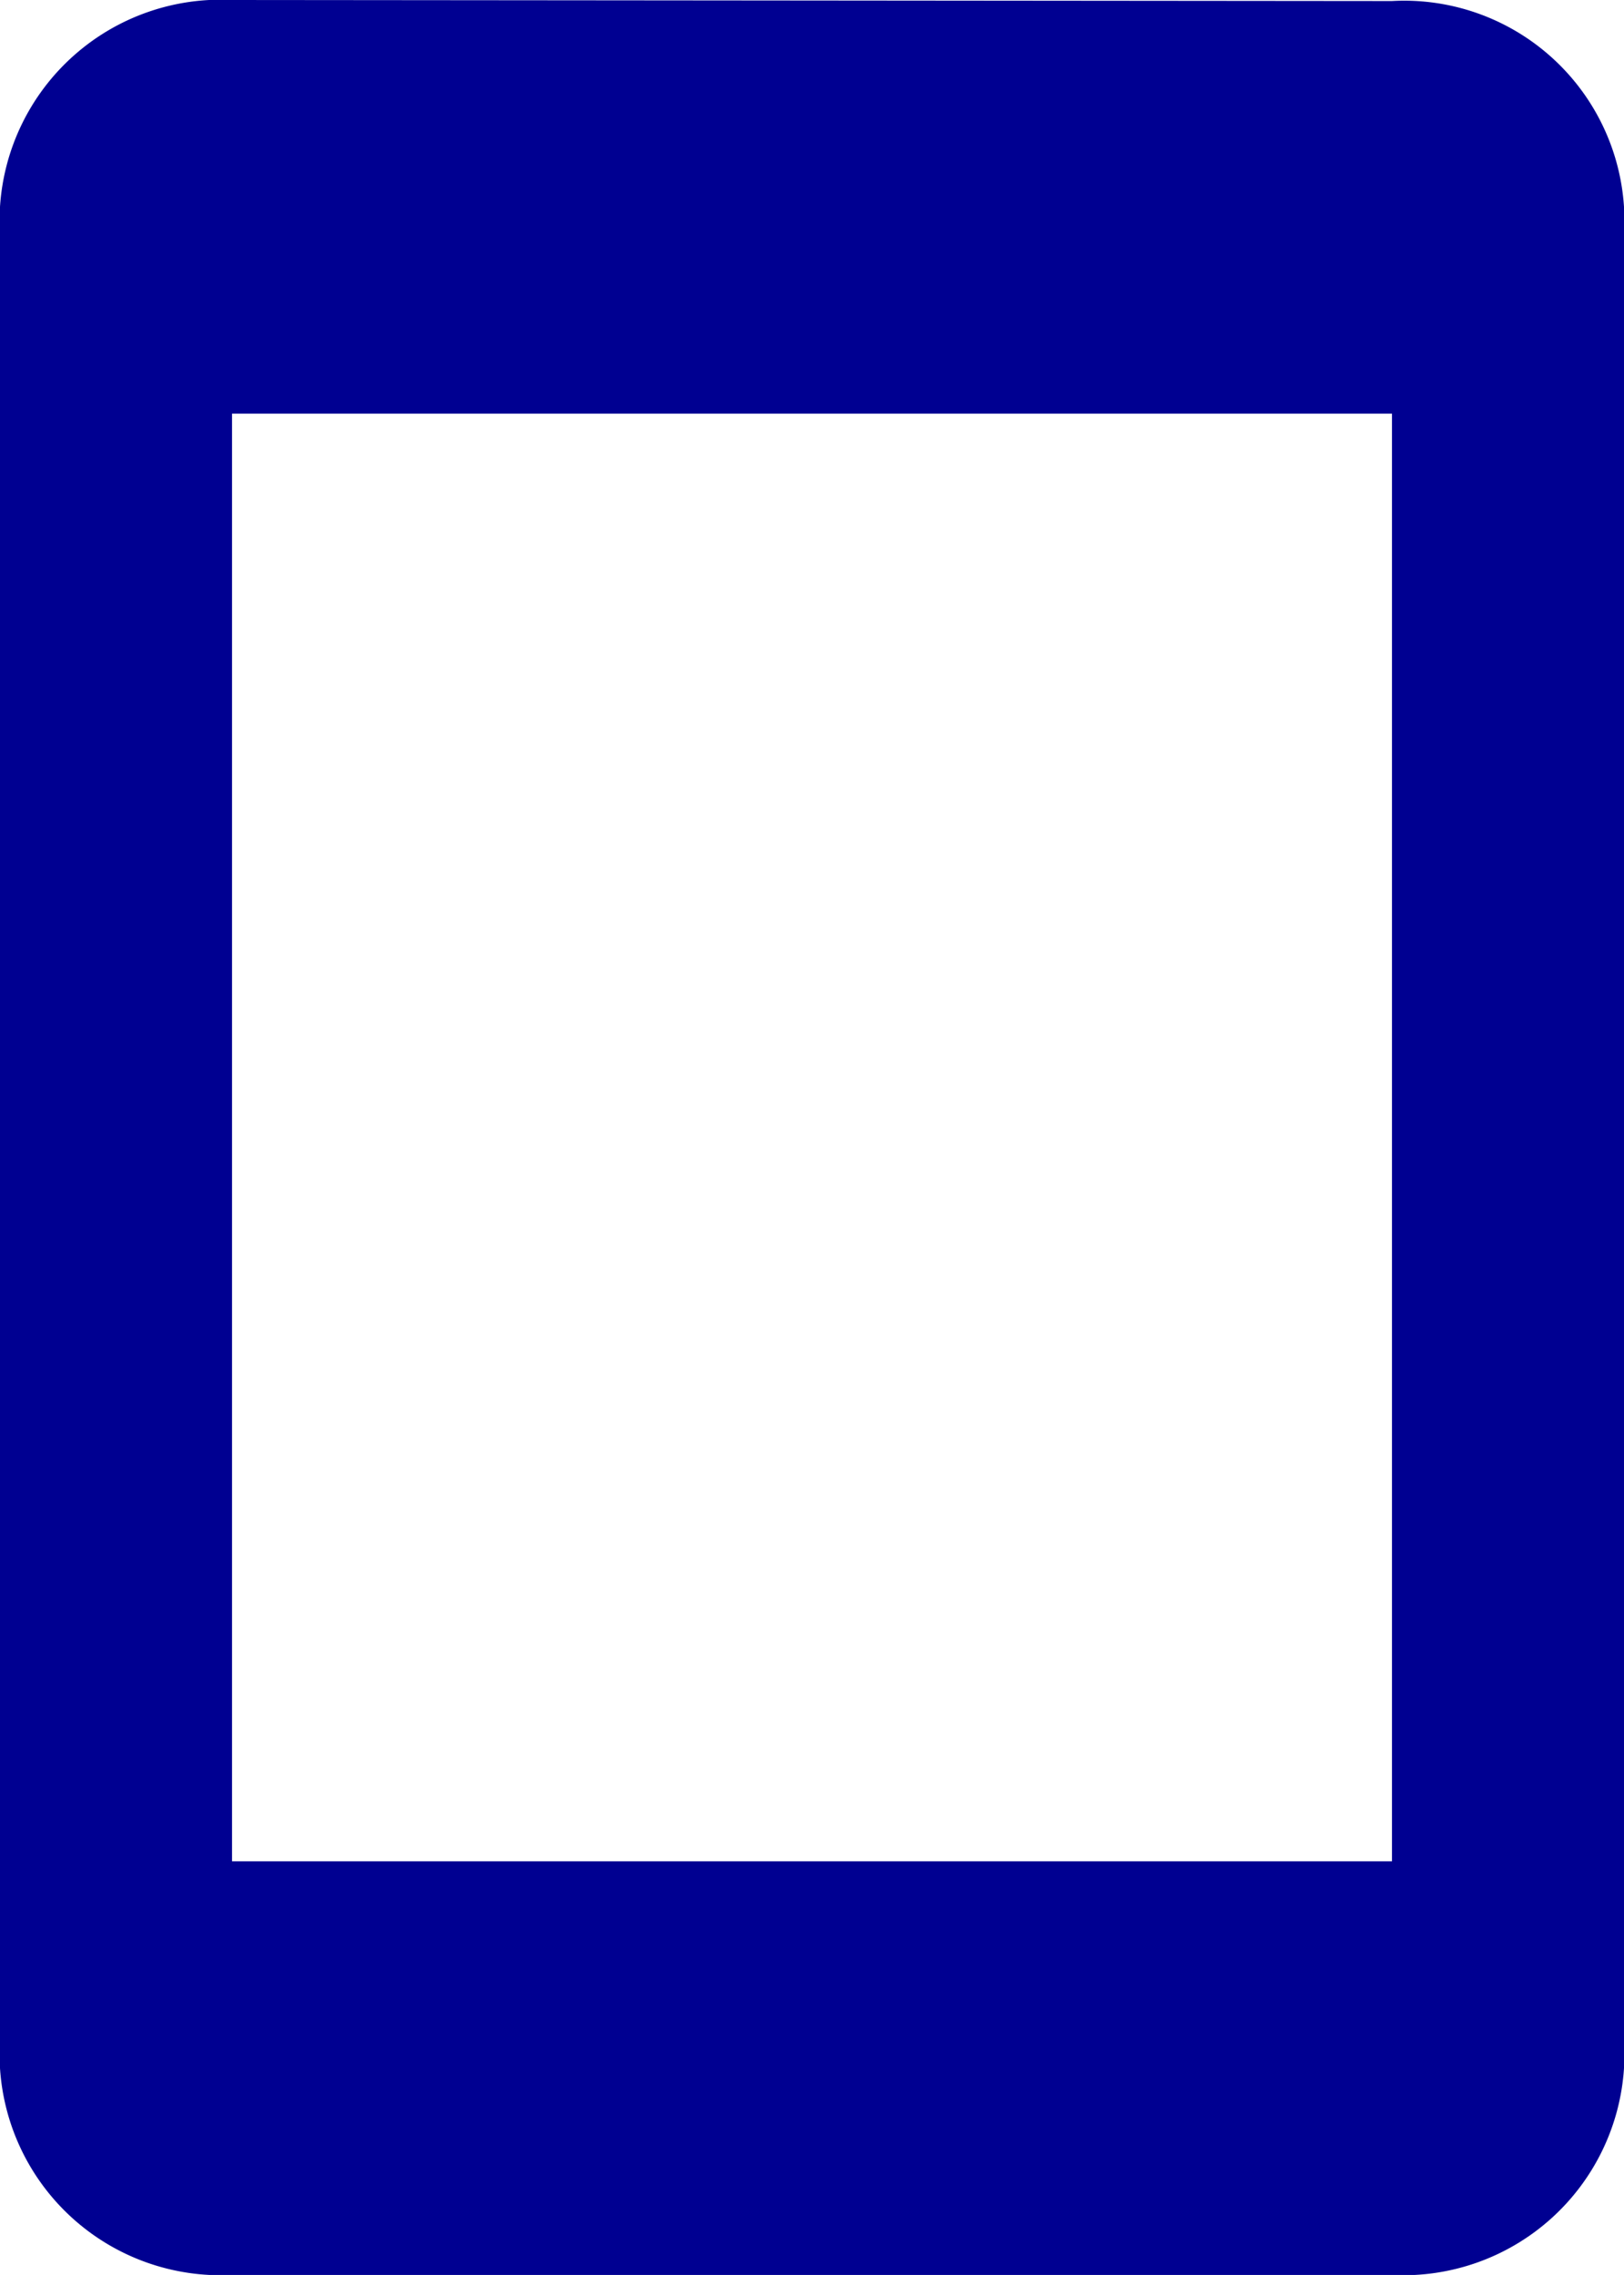 <svg xmlns="http://www.w3.org/2000/svg" width="26.667" height="37.333" viewBox="0 0 26.667 37.333"><path d="M27.857,1.017,8.81,1A3.631,3.631,0,0,0,5,4.394V34.939a3.631,3.631,0,0,0,3.81,3.394H27.857a3.631,3.631,0,0,0,3.81-3.394V4.394A3.617,3.617,0,0,0,27.857,1.017Zm0,30.528H8.81V7.788H27.857Z" transform="translate(-5 -1)" fill="#000091"/></svg>